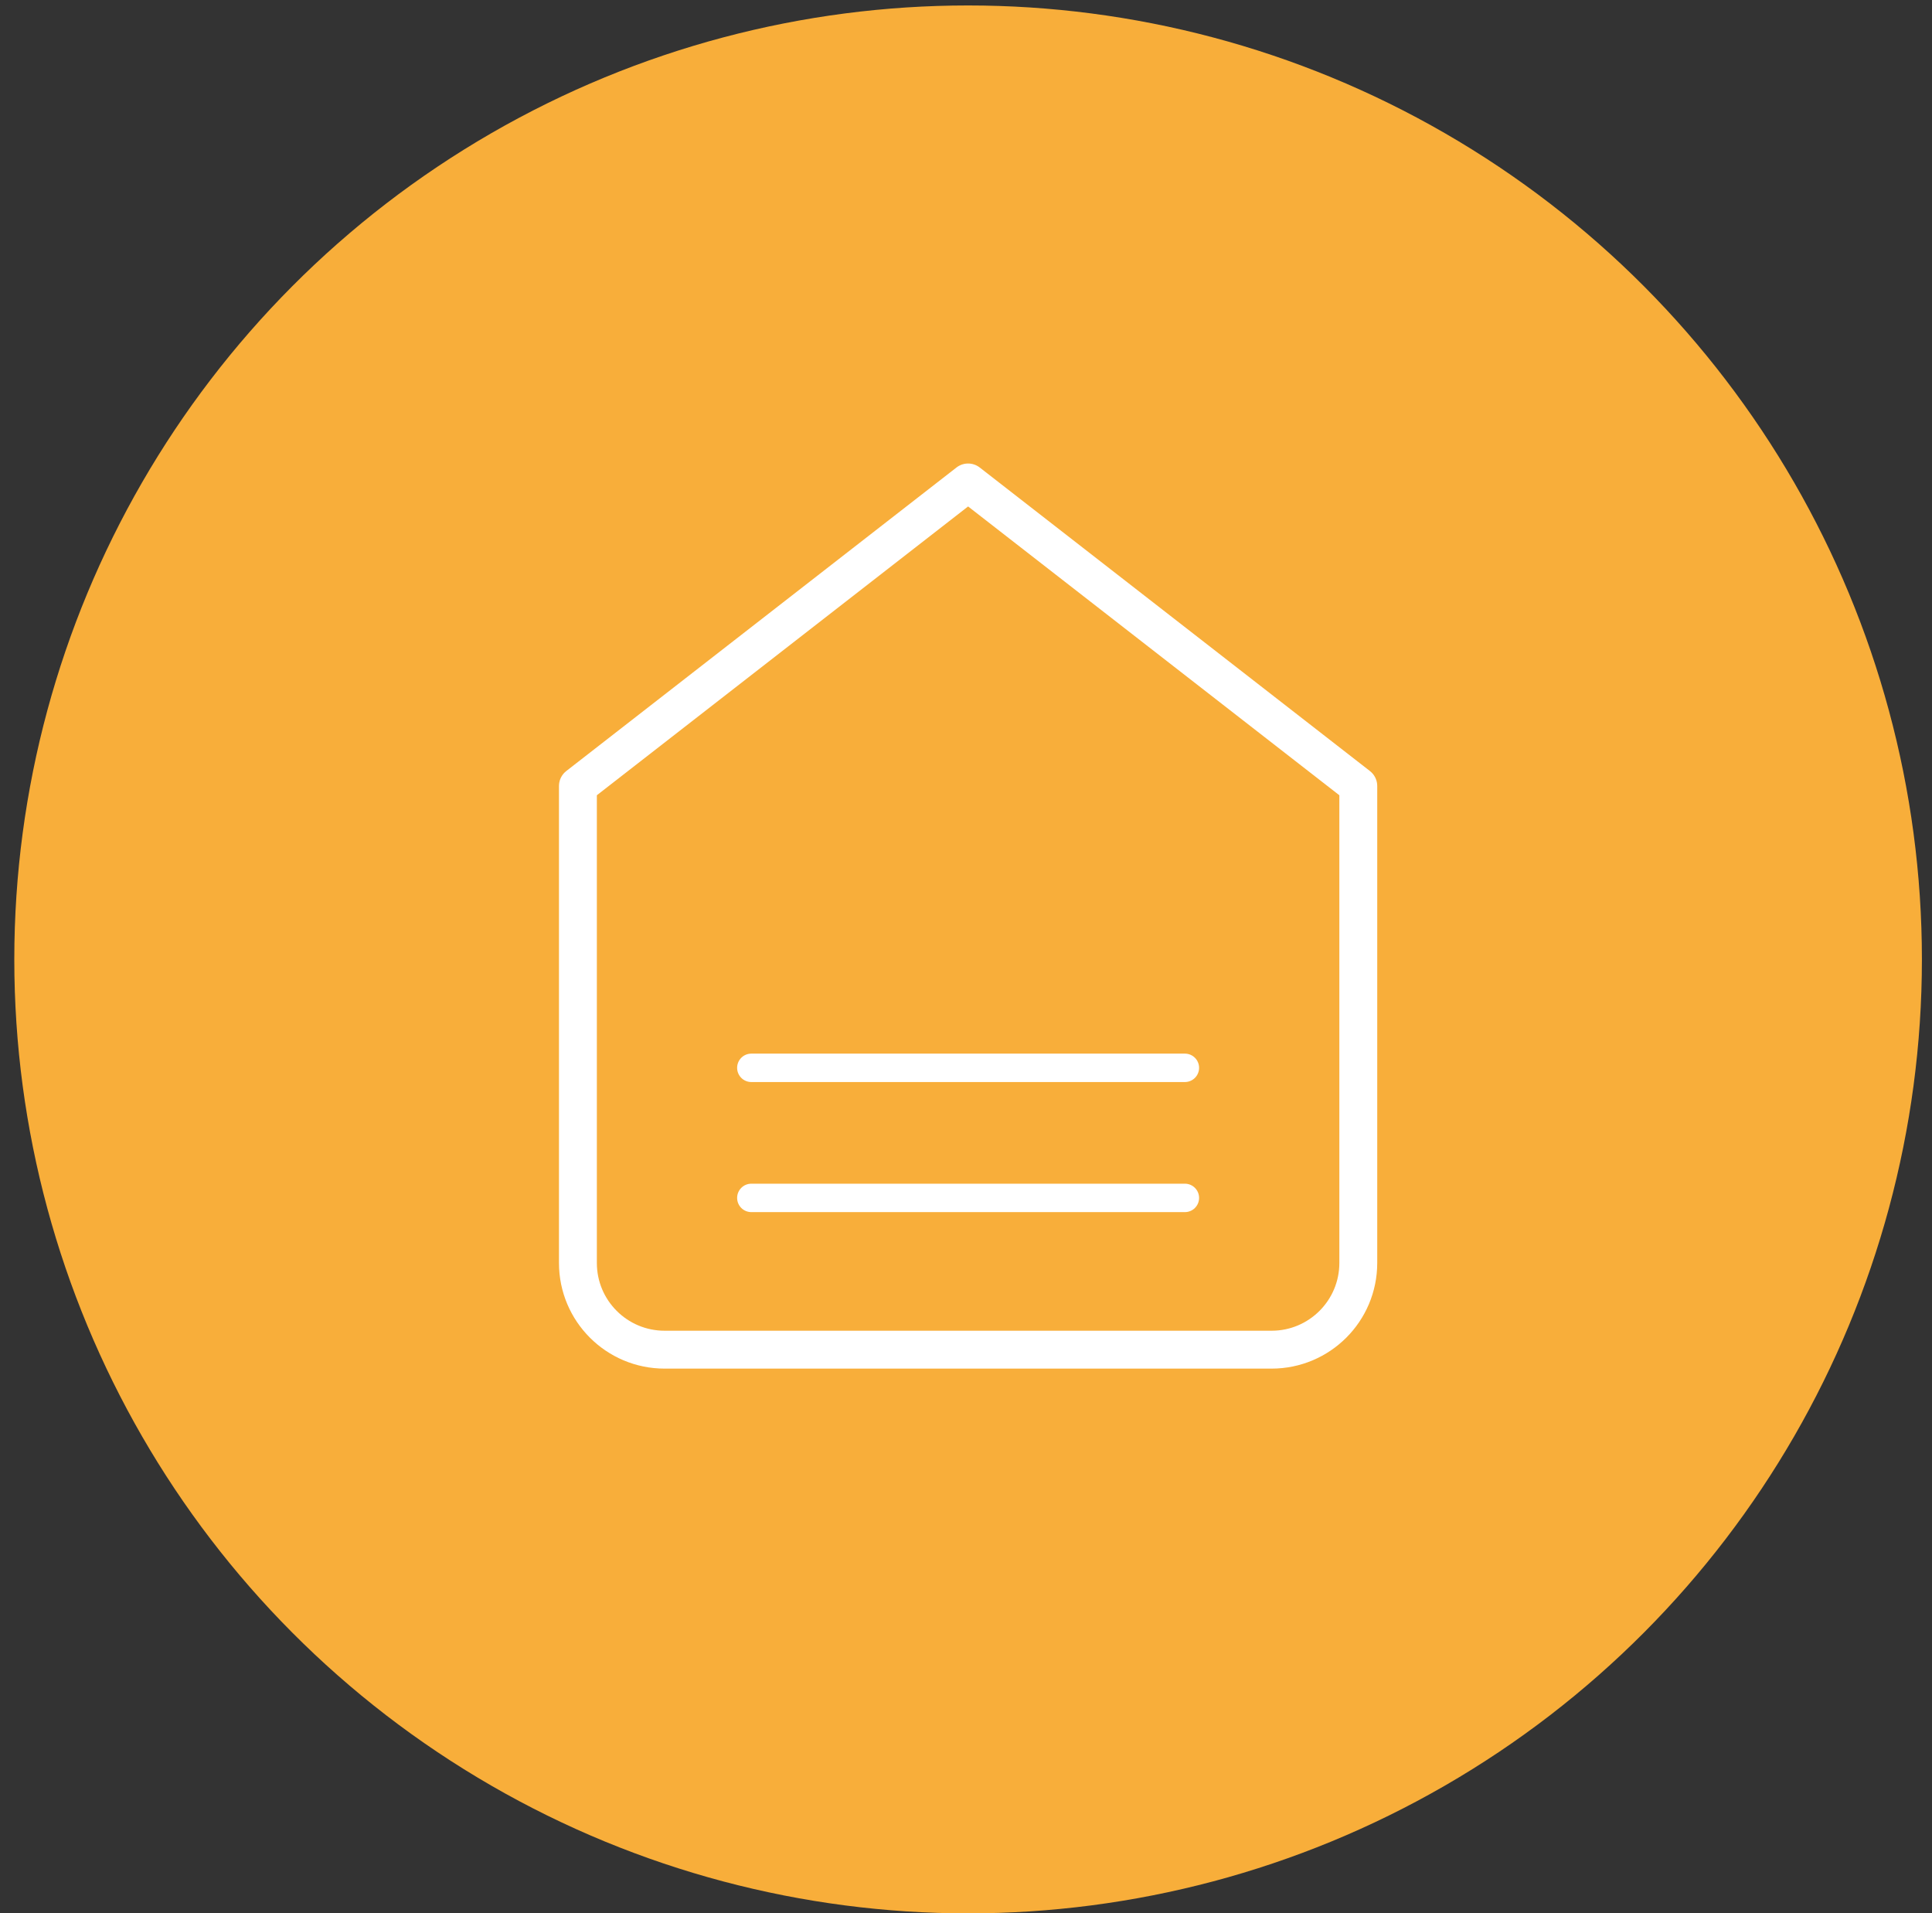 <svg width="102" height="101" viewBox="0 0 102 101" fill="none" xmlns="http://www.w3.org/2000/svg">
<rect x="0" y="0" width="102" height="101" fill="#333333" stroke="none"/>
<circle cx="51.111" cy="50.644" r="50.356" fill="#F8AE3A"/>
<path fill-rule="evenodd" clip-rule="evenodd" d="M30.511 41.489L51.111 25.467L71.711 41.489V66.667C71.711 69.195 69.662 71.244 67.133 71.244H35.089C32.56 71.244 30.511 69.195 30.511 66.667V41.489Z" stroke="white" stroke-width="2" stroke-linecap="round" stroke-linejoin="round"/>
<path fill-rule="evenodd" clip-rule="evenodd" d="M39.667 55.617C39.252 55.617 38.917 55.952 38.917 56.367C38.917 56.781 39.252 57.117 39.667 57.117H62.556C62.97 57.117 63.306 56.781 63.306 56.367C63.306 55.952 62.97 55.617 62.556 55.617H39.667ZM39.667 62.483C39.252 62.483 38.917 62.819 38.917 63.233C38.917 63.648 39.252 63.983 39.667 63.983H62.556C62.97 63.983 63.306 63.648 63.306 63.233C63.306 62.819 62.97 62.483 62.556 62.483H39.667Z" fill="white"/>
</svg>
